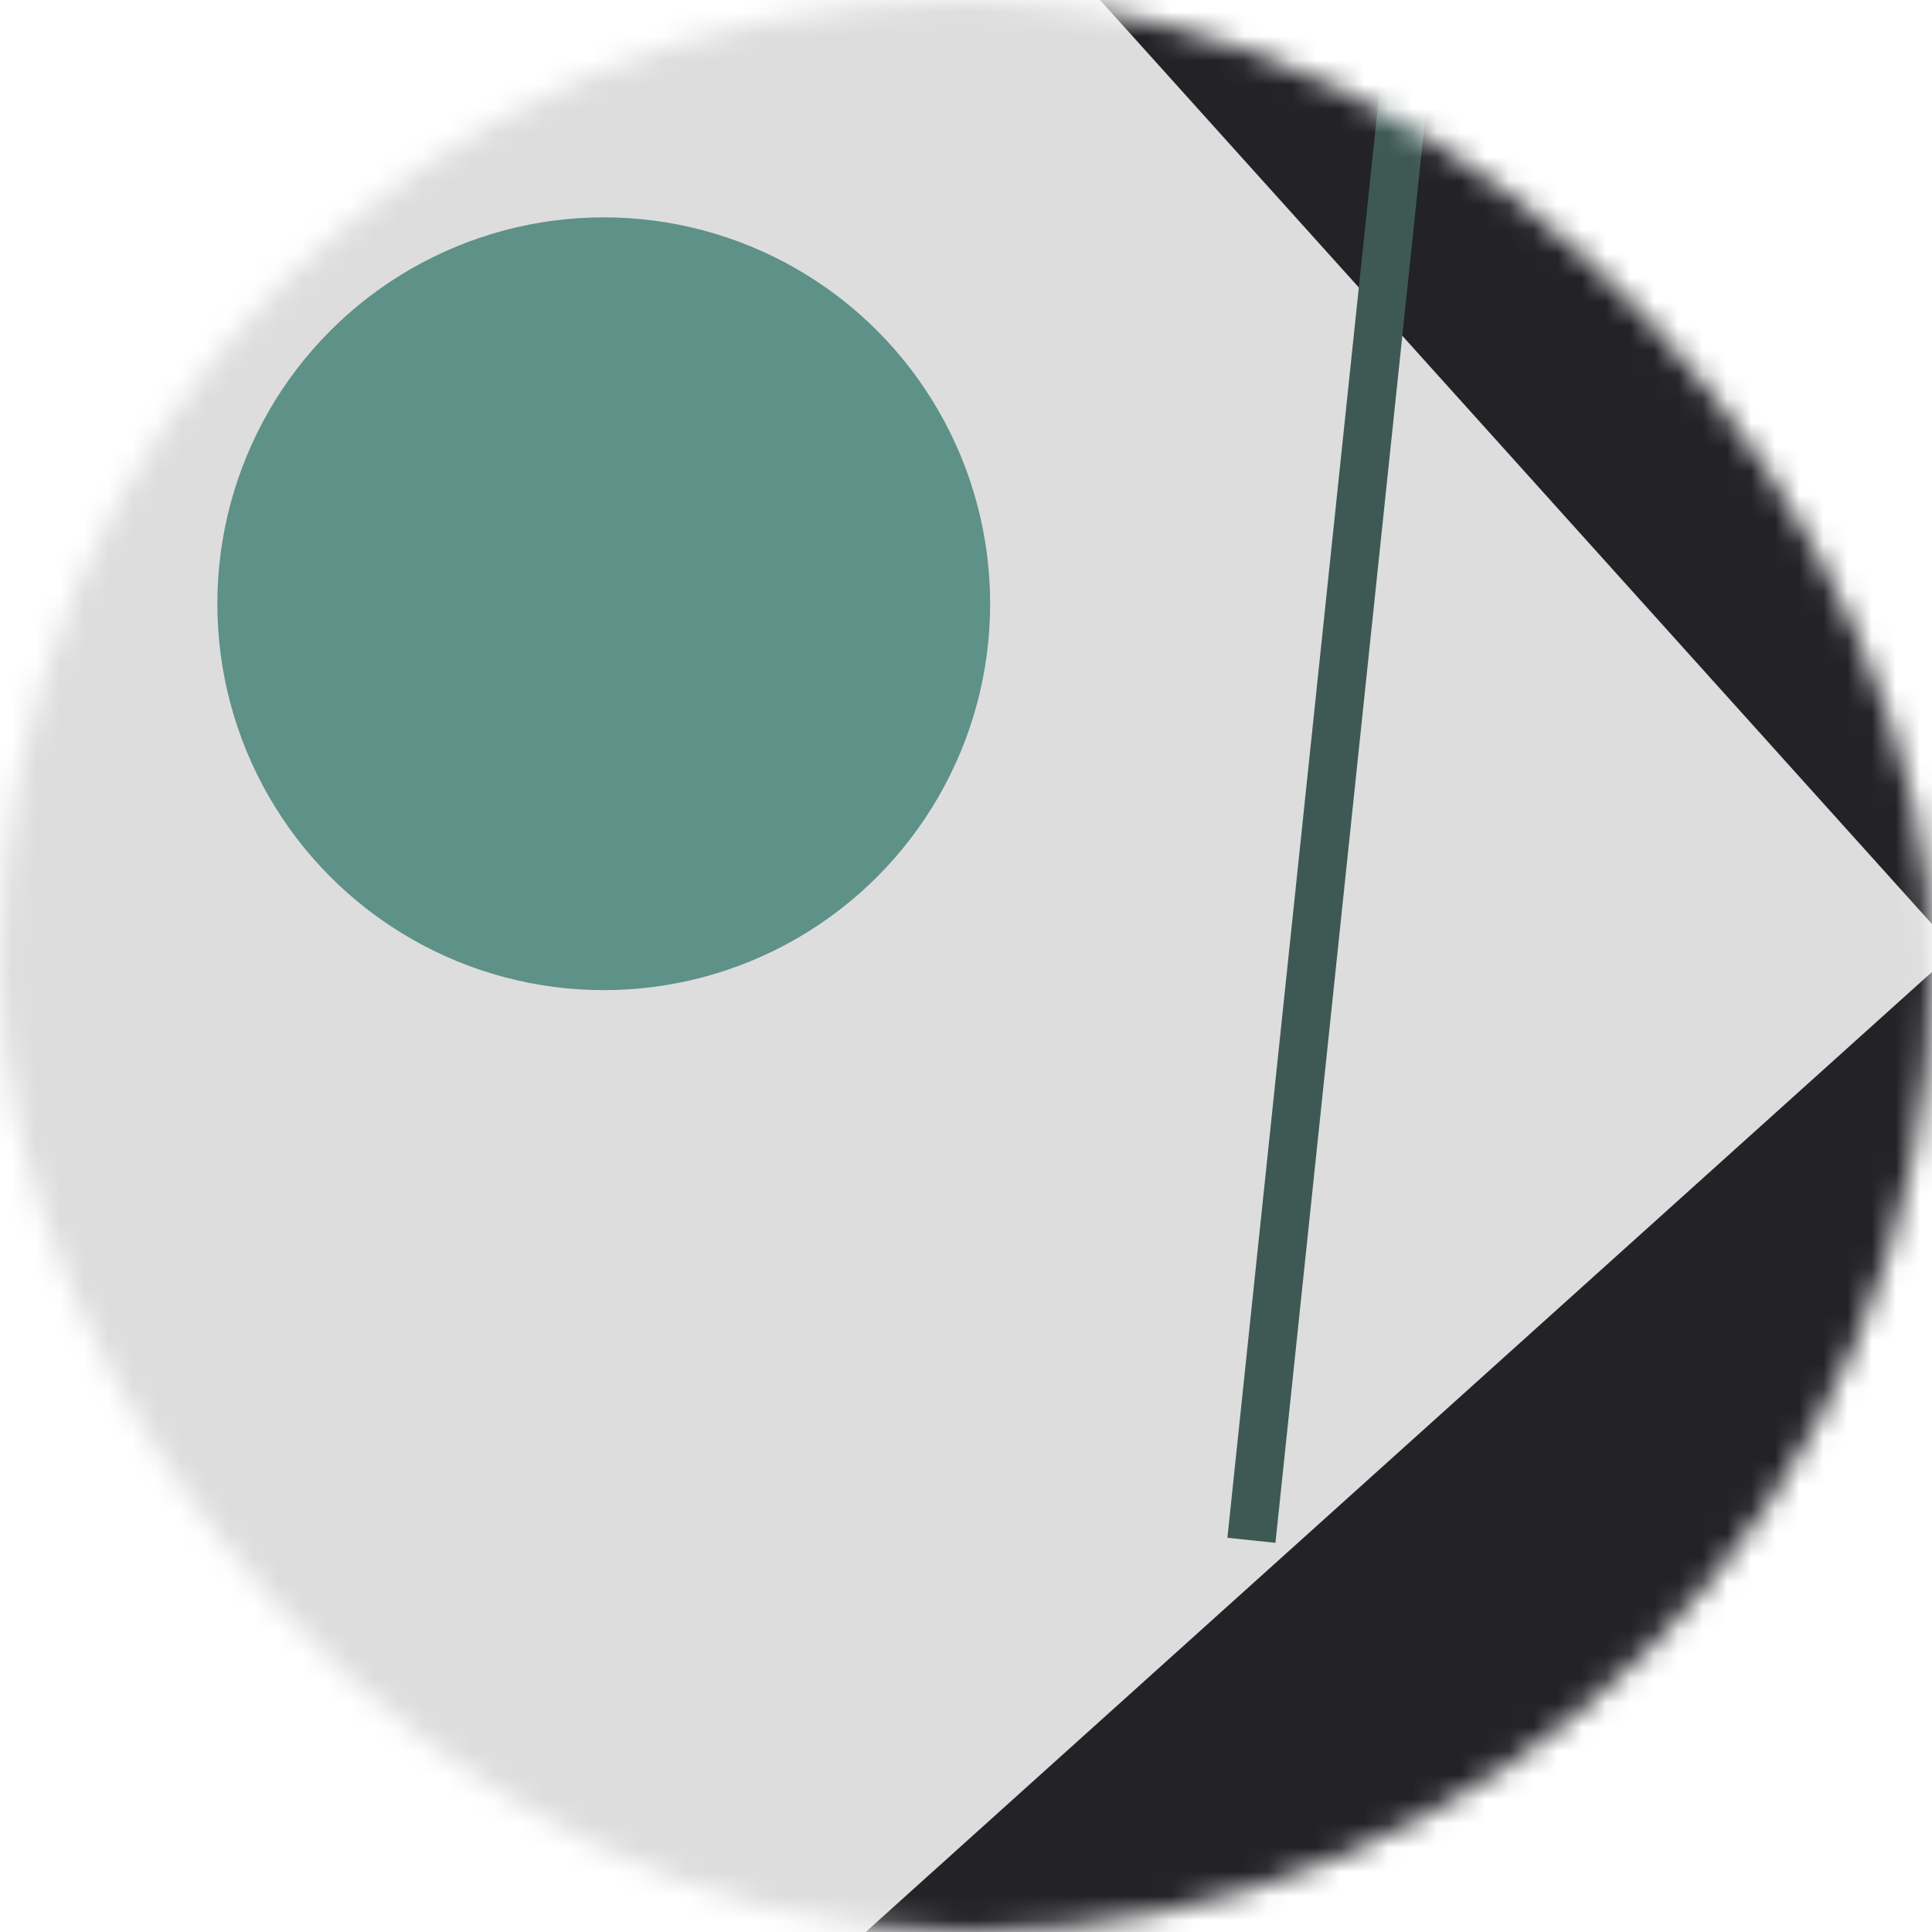 <!--
   - This Source Code Form is subject to the terms of the Mozilla Public
   - License, v. 2.0. If a copy of the MPL was not distributed with this
   - file, You can obtain one at http://mozilla.org/MPL/2.0/.
   -->
<svg viewBox="0 0 80 80" fill="none" role="img" xmlns="http://www.w3.org/2000/svg" width="120" height="120"><mask id="mask__bauhaus" maskUnits="userSpaceOnUse" x="0" y="0" width="80" height="80"><rect width="80" height="80" rx="160" fill="#FFFFFF"></rect></mask><g mask="url(#mask__bauhaus)"><rect width="80" height="80" fill="#232226"></rect><rect x="10" y="30" width="80" height="80" fill="#DDDDDD" transform="translate(12 12) rotate(138 40 40)"></rect><circle cx="40" cy="40" fill="#5E9188" r="16" transform="translate(-15 -15)"></circle><line x1="0" y1="40" x2="80" y2="40" stroke-width="2" stroke="#3E5954" transform="translate(16 -16) rotate(276 40 40)"></line></g></svg>
